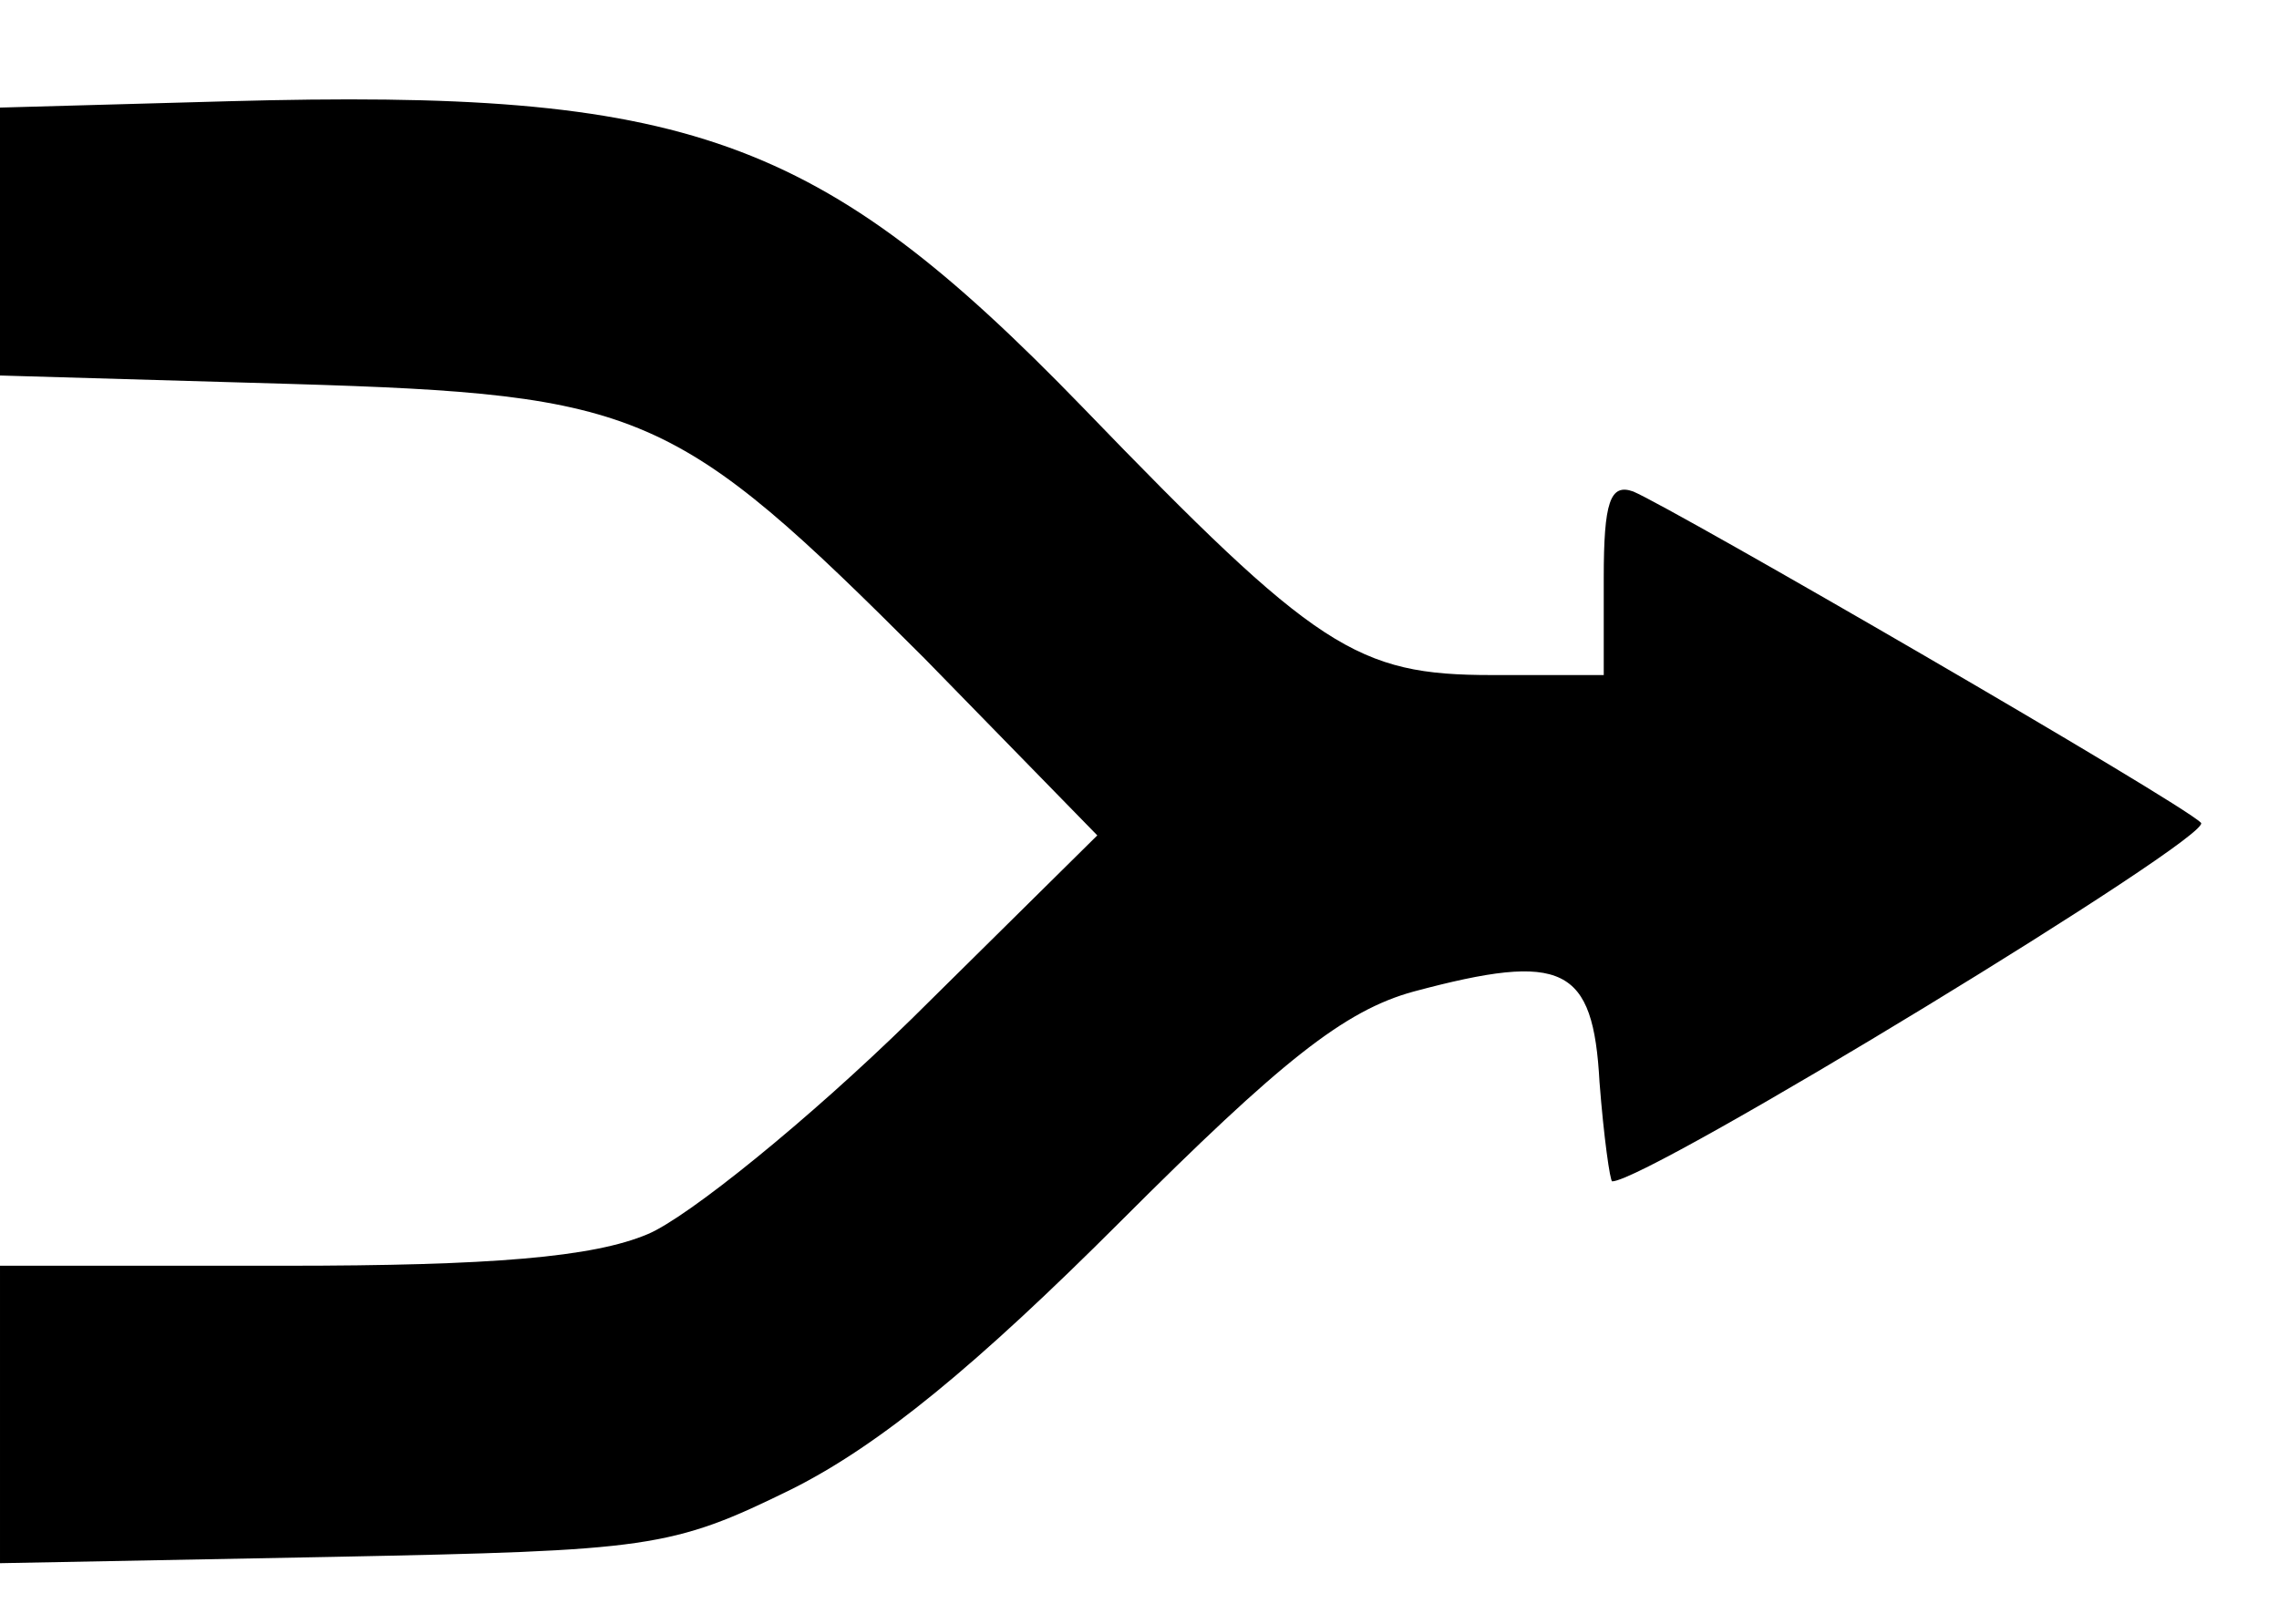 <?xml version="1.0" standalone="no"?>
<!DOCTYPE svg PUBLIC "-//W3C//DTD SVG 20010904//EN"
 "http://www.w3.org/TR/2001/REC-SVG-20010904/DTD/svg10.dtd">
<svg version="1.0" xmlns="http://www.w3.org/2000/svg"
 width="108pt" height="77pt" viewBox="0 0 108 77"
 preserveAspectRatio="xMidYMid meet">
<g transform="translate(0,77) scale(0.1,-0.1)"
fill="#000000" stroke="none">
<path d="M108 722 l-108 -3 0 -63 0 -64 138 -4 c167 -5 182 -12 300 -130 l82
-84 -88 -87 c-49 -48 -106 -94 -125 -102 -26 -11 -74 -15 -172 -15 l-135 0 0
-71 0 -70 158 3 c150 3 160 4 217 32 42 21 88 59 156 127 76 76 106 100 139
109 71 19 85 12 88 -43 2 -26 5 -47 6 -47 17 0 286 164 279 170 -10 10 -250
149 -269 157 -11 4 -14 -5 -14 -41 l0 -46 -53 0 c-64 0 -83 12 -194 127 -125
129 -187 151 -405 145z"/>
</g>
</svg>
